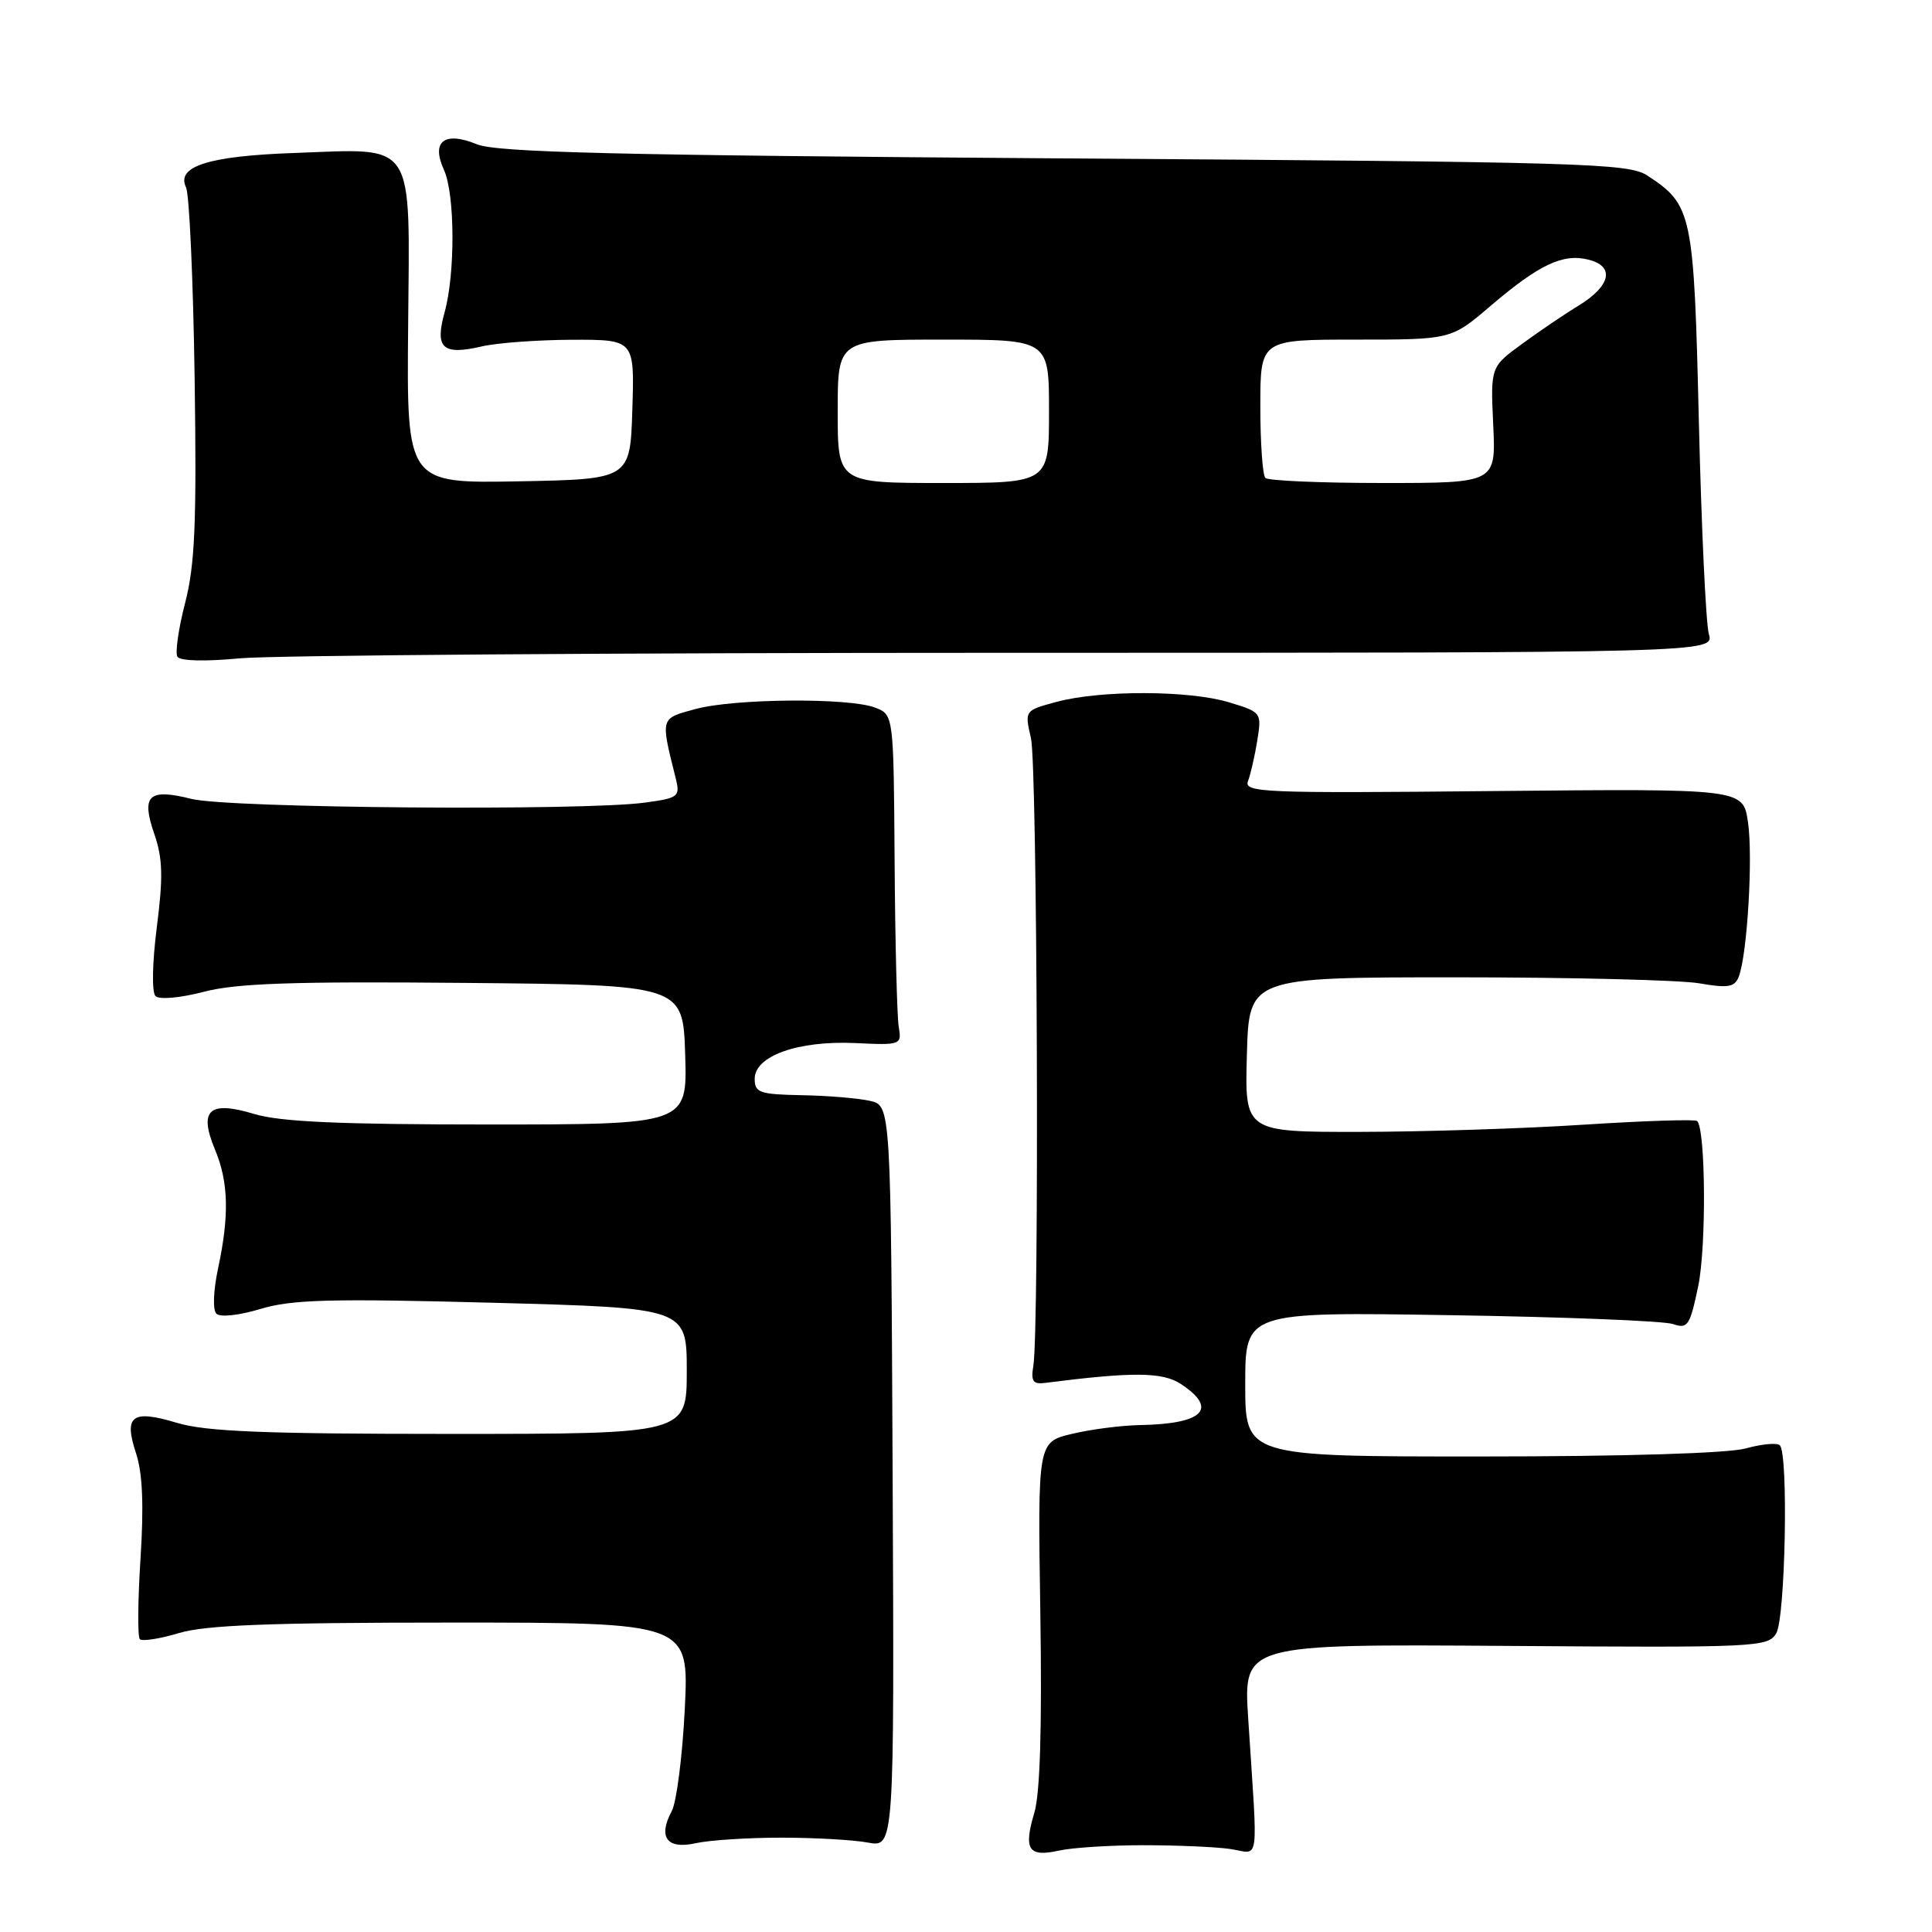 <?xml version="1.0" encoding="UTF-8" standalone="no"?>
<!DOCTYPE svg PUBLIC "-//W3C//DTD SVG 1.1//EN" "http://www.w3.org/Graphics/SVG/1.1/DTD/svg11.dtd" >
<svg xmlns="http://www.w3.org/2000/svg" xmlns:xlink="http://www.w3.org/1999/xlink" version="1.1" viewBox="0 0 256 256">
 <g >
 <path fill="currentColor"
d=" M 151.50 244.50 C 155.90 244.50 161.07 244.72 163.00 245.00 C 166.99 245.57 166.69 247.76 165.39 227.67 C 164.76 217.85 164.76 217.85 199.50 218.09 C 232.81 218.33 234.28 218.26 235.36 216.42 C 236.57 214.38 236.99 192.66 235.84 191.51 C 235.48 191.15 233.46 191.33 231.34 191.92 C 229.00 192.57 215.31 192.99 196.25 192.99 C 165.00 193.00 165.00 193.00 165.00 183.42 C 165.00 173.83 165.00 173.83 192.25 174.27 C 207.24 174.50 220.47 175.03 221.66 175.44 C 223.64 176.12 223.92 175.69 225.03 170.38 C 226.11 165.15 226.01 149.67 224.88 148.54 C 224.63 148.29 217.92 148.51 209.96 149.02 C 202.01 149.54 188.62 149.97 180.22 149.98 C 164.93 150.00 164.93 150.00 165.22 139.75 C 165.50 129.50 165.50 129.50 193.00 129.50 C 208.12 129.50 222.58 129.86 225.13 130.29 C 229.01 130.96 229.86 130.81 230.40 129.40 C 231.53 126.46 232.30 113.46 231.61 108.89 C 230.95 104.50 230.95 104.50 197.84 104.82 C 167.31 105.12 164.78 105.02 165.37 103.49 C 165.72 102.57 166.27 100.15 166.60 98.10 C 167.19 94.42 167.14 94.36 162.85 93.06 C 157.59 91.46 145.83 91.43 140.01 93.00 C 135.76 94.14 135.76 94.14 136.61 97.82 C 137.45 101.46 137.73 176.16 136.92 181.00 C 136.58 183.03 136.88 183.45 138.50 183.24 C 150.10 181.76 154.03 181.79 156.46 183.38 C 161.47 186.67 159.46 188.69 151.02 188.83 C 148.55 188.88 144.50 189.40 142.02 190.00 C 137.50 191.08 137.50 191.08 137.85 213.74 C 138.08 228.85 137.82 237.67 137.05 240.22 C 135.60 245.07 136.27 246.11 140.29 245.22 C 142.05 244.82 147.10 244.50 151.50 244.50 Z  M 103.50 243.50 C 107.90 243.50 113.08 243.79 115.00 244.15 C 118.50 244.79 118.50 244.79 118.28 195.65 C 118.05 146.50 118.05 146.50 115.28 145.87 C 113.75 145.52 109.69 145.18 106.25 145.12 C 100.65 145.01 100.00 144.79 100.00 142.95 C 100.00 139.91 105.75 137.87 113.30 138.21 C 119.42 138.50 119.49 138.47 119.08 136.00 C 118.86 134.62 118.61 124.77 118.54 114.10 C 118.41 94.70 118.41 94.70 115.95 93.76 C 112.48 92.43 97.32 92.55 92.15 93.95 C 87.45 95.23 87.51 95.01 89.53 103.10 C 90.14 105.57 89.94 105.74 85.45 106.35 C 77.26 107.47 30.26 107.09 25.38 105.86 C 19.67 104.43 18.67 105.37 20.46 110.55 C 21.56 113.75 21.63 116.24 20.78 122.84 C 20.17 127.66 20.10 131.49 20.61 131.99 C 21.11 132.48 23.89 132.23 27.00 131.42 C 31.31 130.29 38.79 130.03 61.50 130.24 C 90.50 130.50 90.50 130.50 90.79 139.75 C 91.08 149.00 91.08 149.00 64.70 149.00 C 45.04 149.00 37.14 148.65 33.69 147.61 C 27.70 145.80 26.30 147.07 28.49 152.33 C 30.28 156.61 30.40 161.05 28.90 168.05 C 28.27 170.99 28.17 173.57 28.67 174.07 C 29.17 174.57 31.68 174.30 34.52 173.44 C 38.67 172.19 43.78 172.05 65.25 172.62 C 91.00 173.31 91.00 173.31 91.00 181.66 C 91.00 190.00 91.00 190.00 59.66 190.00 C 34.96 190.00 27.28 189.69 23.43 188.53 C 17.48 186.74 16.37 187.57 18.03 192.58 C 18.89 195.19 19.07 199.47 18.62 206.49 C 18.26 212.07 18.22 216.89 18.53 217.20 C 18.85 217.51 21.18 217.15 23.71 216.39 C 27.22 215.33 35.85 215.00 59.81 215.00 C 91.30 215.00 91.30 215.00 90.74 226.40 C 90.43 232.67 89.65 238.79 89.01 239.98 C 87.15 243.46 88.38 245.09 92.21 244.23 C 94.02 243.83 99.10 243.50 103.50 243.50 Z  M 133.32 86.50 C 227.14 86.50 227.14 86.50 226.43 84.00 C 226.04 82.62 225.45 70.00 225.11 55.95 C 224.45 28.15 224.24 27.17 218.28 23.26 C 215.79 21.63 210.07 21.46 141.05 20.99 C 81.42 20.57 65.83 20.20 63.17 19.11 C 58.87 17.35 57.10 18.74 58.83 22.52 C 60.29 25.74 60.34 36.24 58.91 41.39 C 57.59 46.15 58.64 47.11 63.85 45.90 C 65.86 45.43 71.23 45.04 75.79 45.02 C 84.08 45.00 84.08 45.00 83.79 54.25 C 83.50 63.50 83.50 63.50 68.70 63.78 C 53.89 64.05 53.89 64.05 54.08 43.28 C 54.29 18.23 55.25 19.69 39.00 20.27 C 27.62 20.67 23.31 22.04 24.65 24.83 C 25.09 25.75 25.60 37.12 25.79 50.11 C 26.07 69.34 25.83 74.86 24.53 79.89 C 23.65 83.29 23.19 86.50 23.51 87.02 C 23.86 87.59 27.18 87.67 31.80 87.23 C 36.03 86.83 81.72 86.50 133.32 86.50 Z  M 111.00 54.50 C 111.00 45.00 111.00 45.00 125.00 45.00 C 139.00 45.00 139.00 45.00 139.00 54.50 C 139.00 64.00 139.00 64.00 125.00 64.00 C 111.00 64.00 111.00 64.00 111.00 54.50 Z  M 167.67 63.33 C 167.30 62.97 167.00 58.69 167.00 53.83 C 167.00 45.00 167.00 45.00 179.64 45.00 C 192.28 45.00 192.28 45.00 197.50 40.54 C 203.95 35.04 207.09 33.55 210.49 34.41 C 214.01 35.29 213.44 37.88 209.18 40.49 C 207.36 41.59 203.99 43.88 201.69 45.56 C 197.50 48.62 197.50 48.62 197.86 56.31 C 198.22 64.00 198.22 64.00 183.28 64.00 C 175.06 64.00 168.03 63.70 167.67 63.33 Z "/>
</g>
</svg>